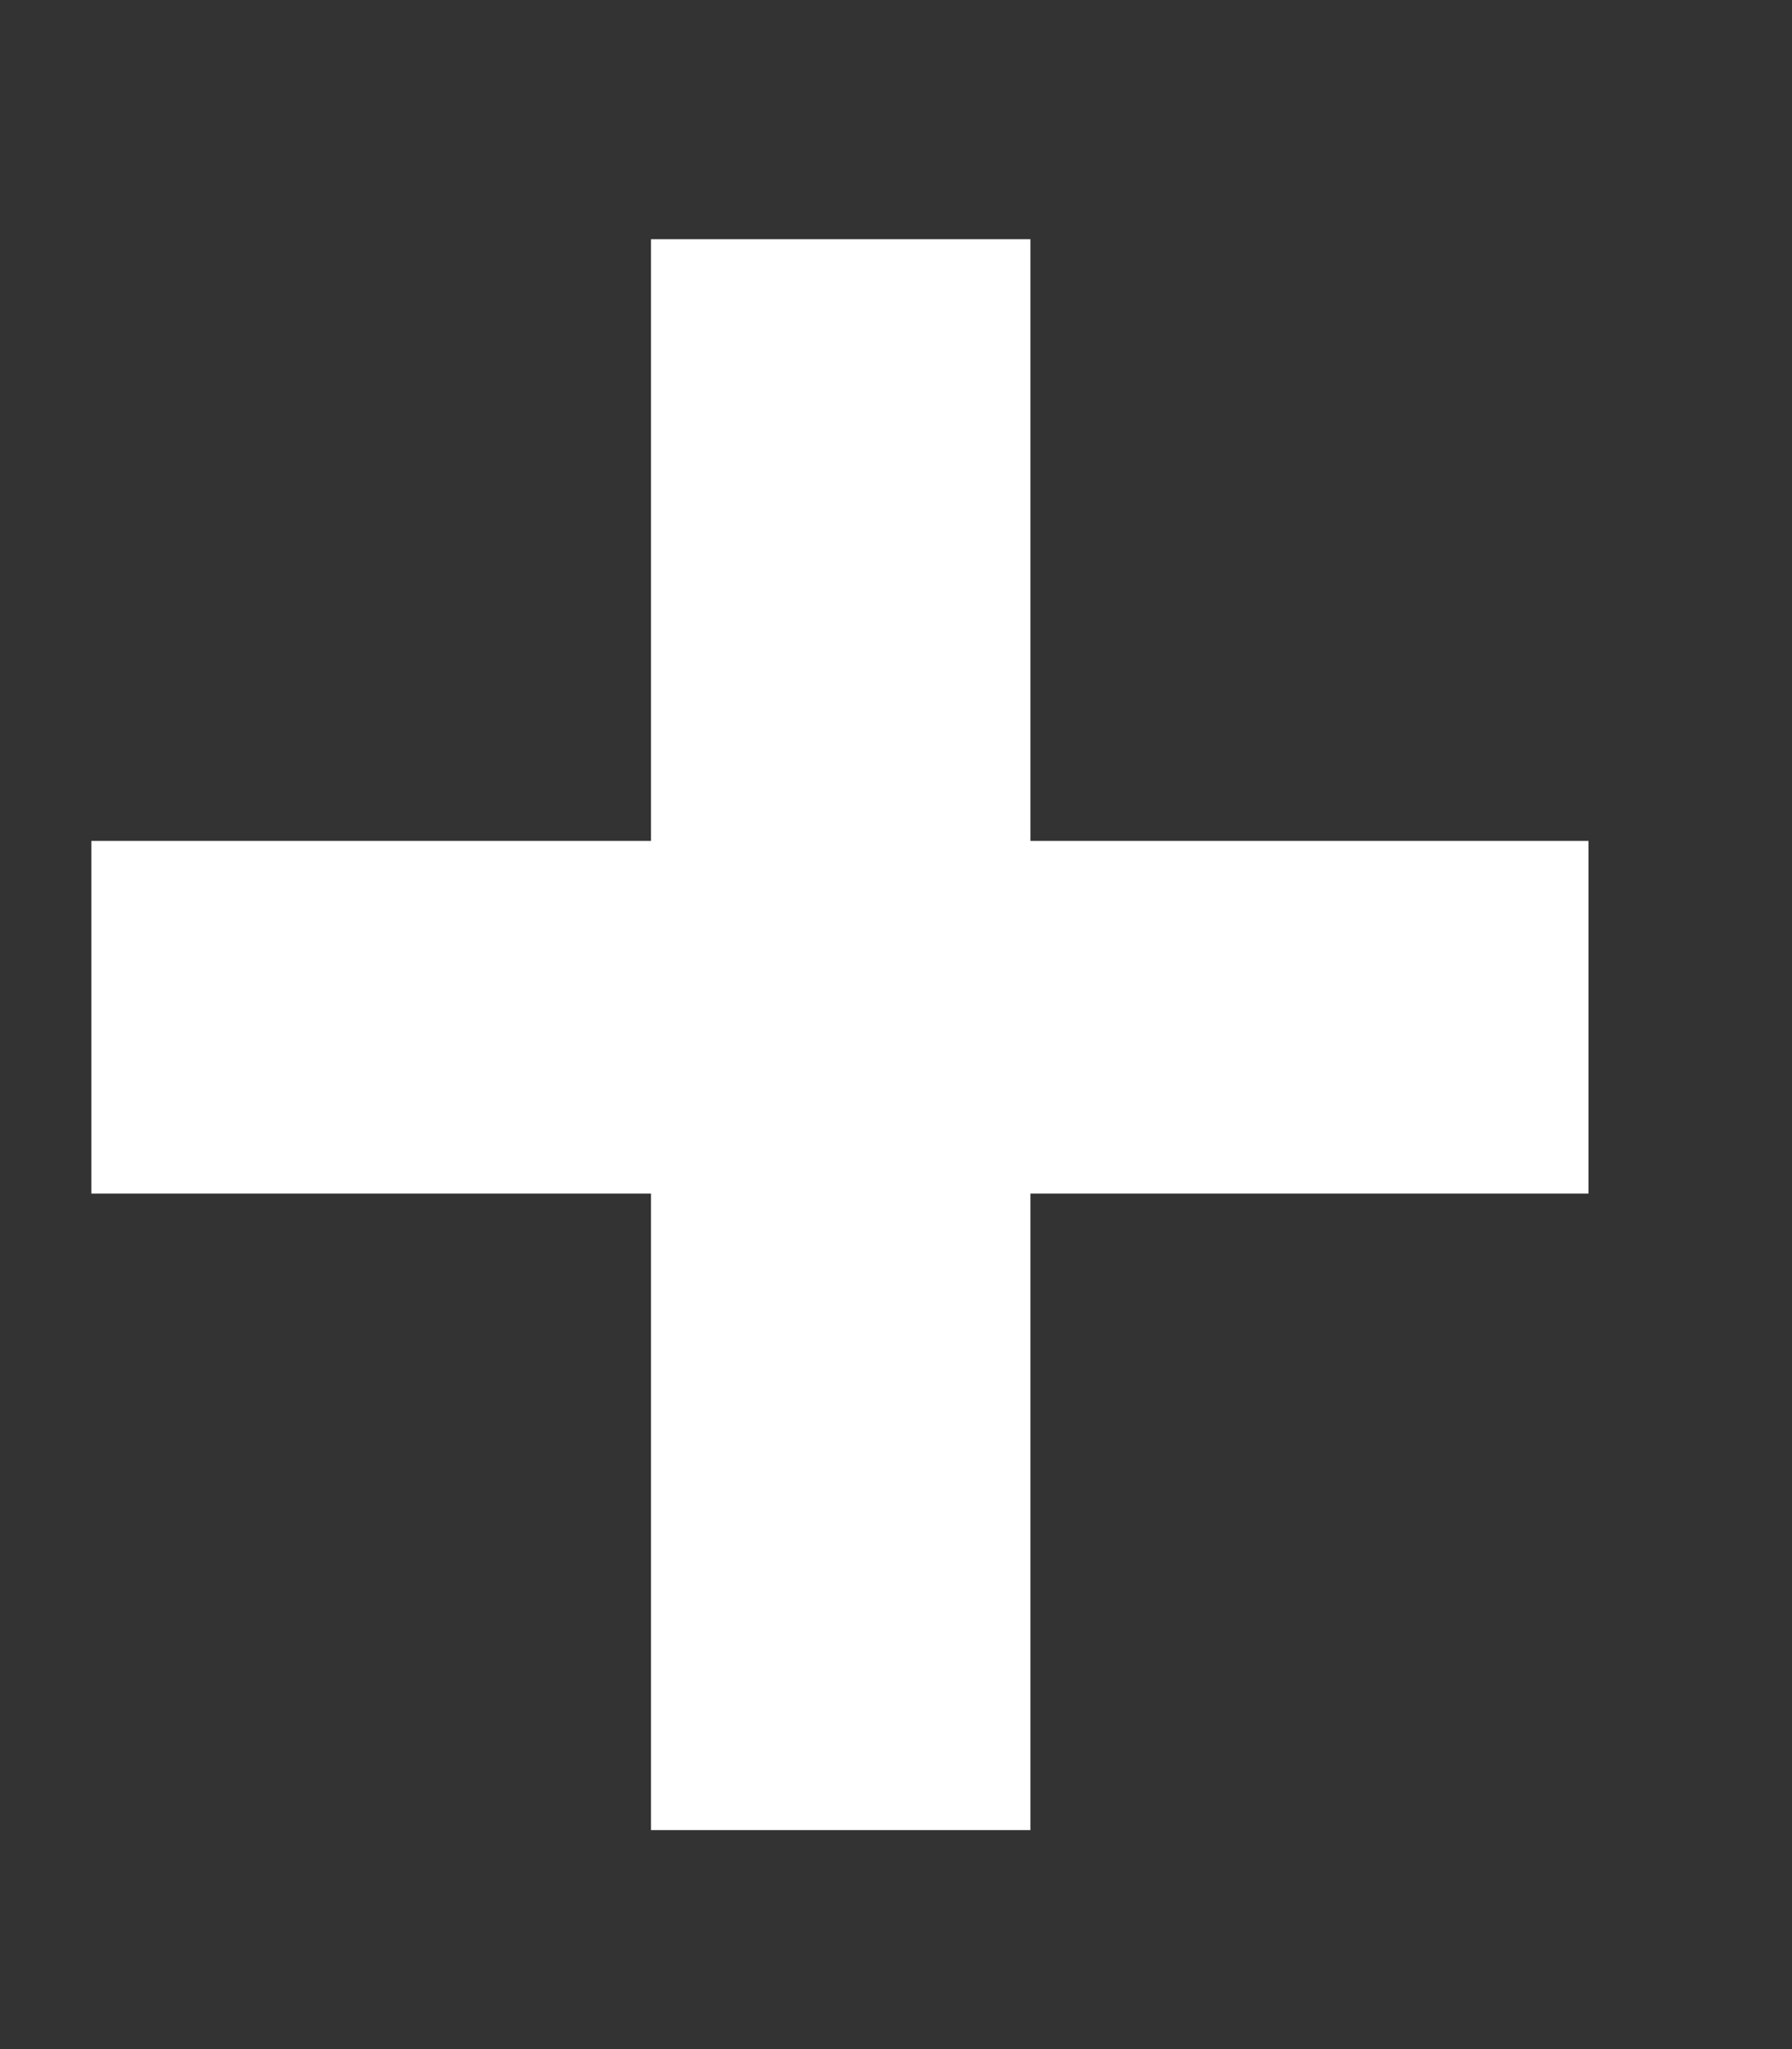 <svg width="7" height="8" viewBox="0 0 7 8" fill="none" xmlns="http://www.w3.org/2000/svg">
<rect x="0" y="0" width="7" height="8" fill="#333333" stroke="none"/>
<path d="M6.205 3.283V4.66H0.357V3.283H6.205ZM4.025 0.934V7.145H2.543V0.934H4.025Z" fill="white"/>
</svg>
